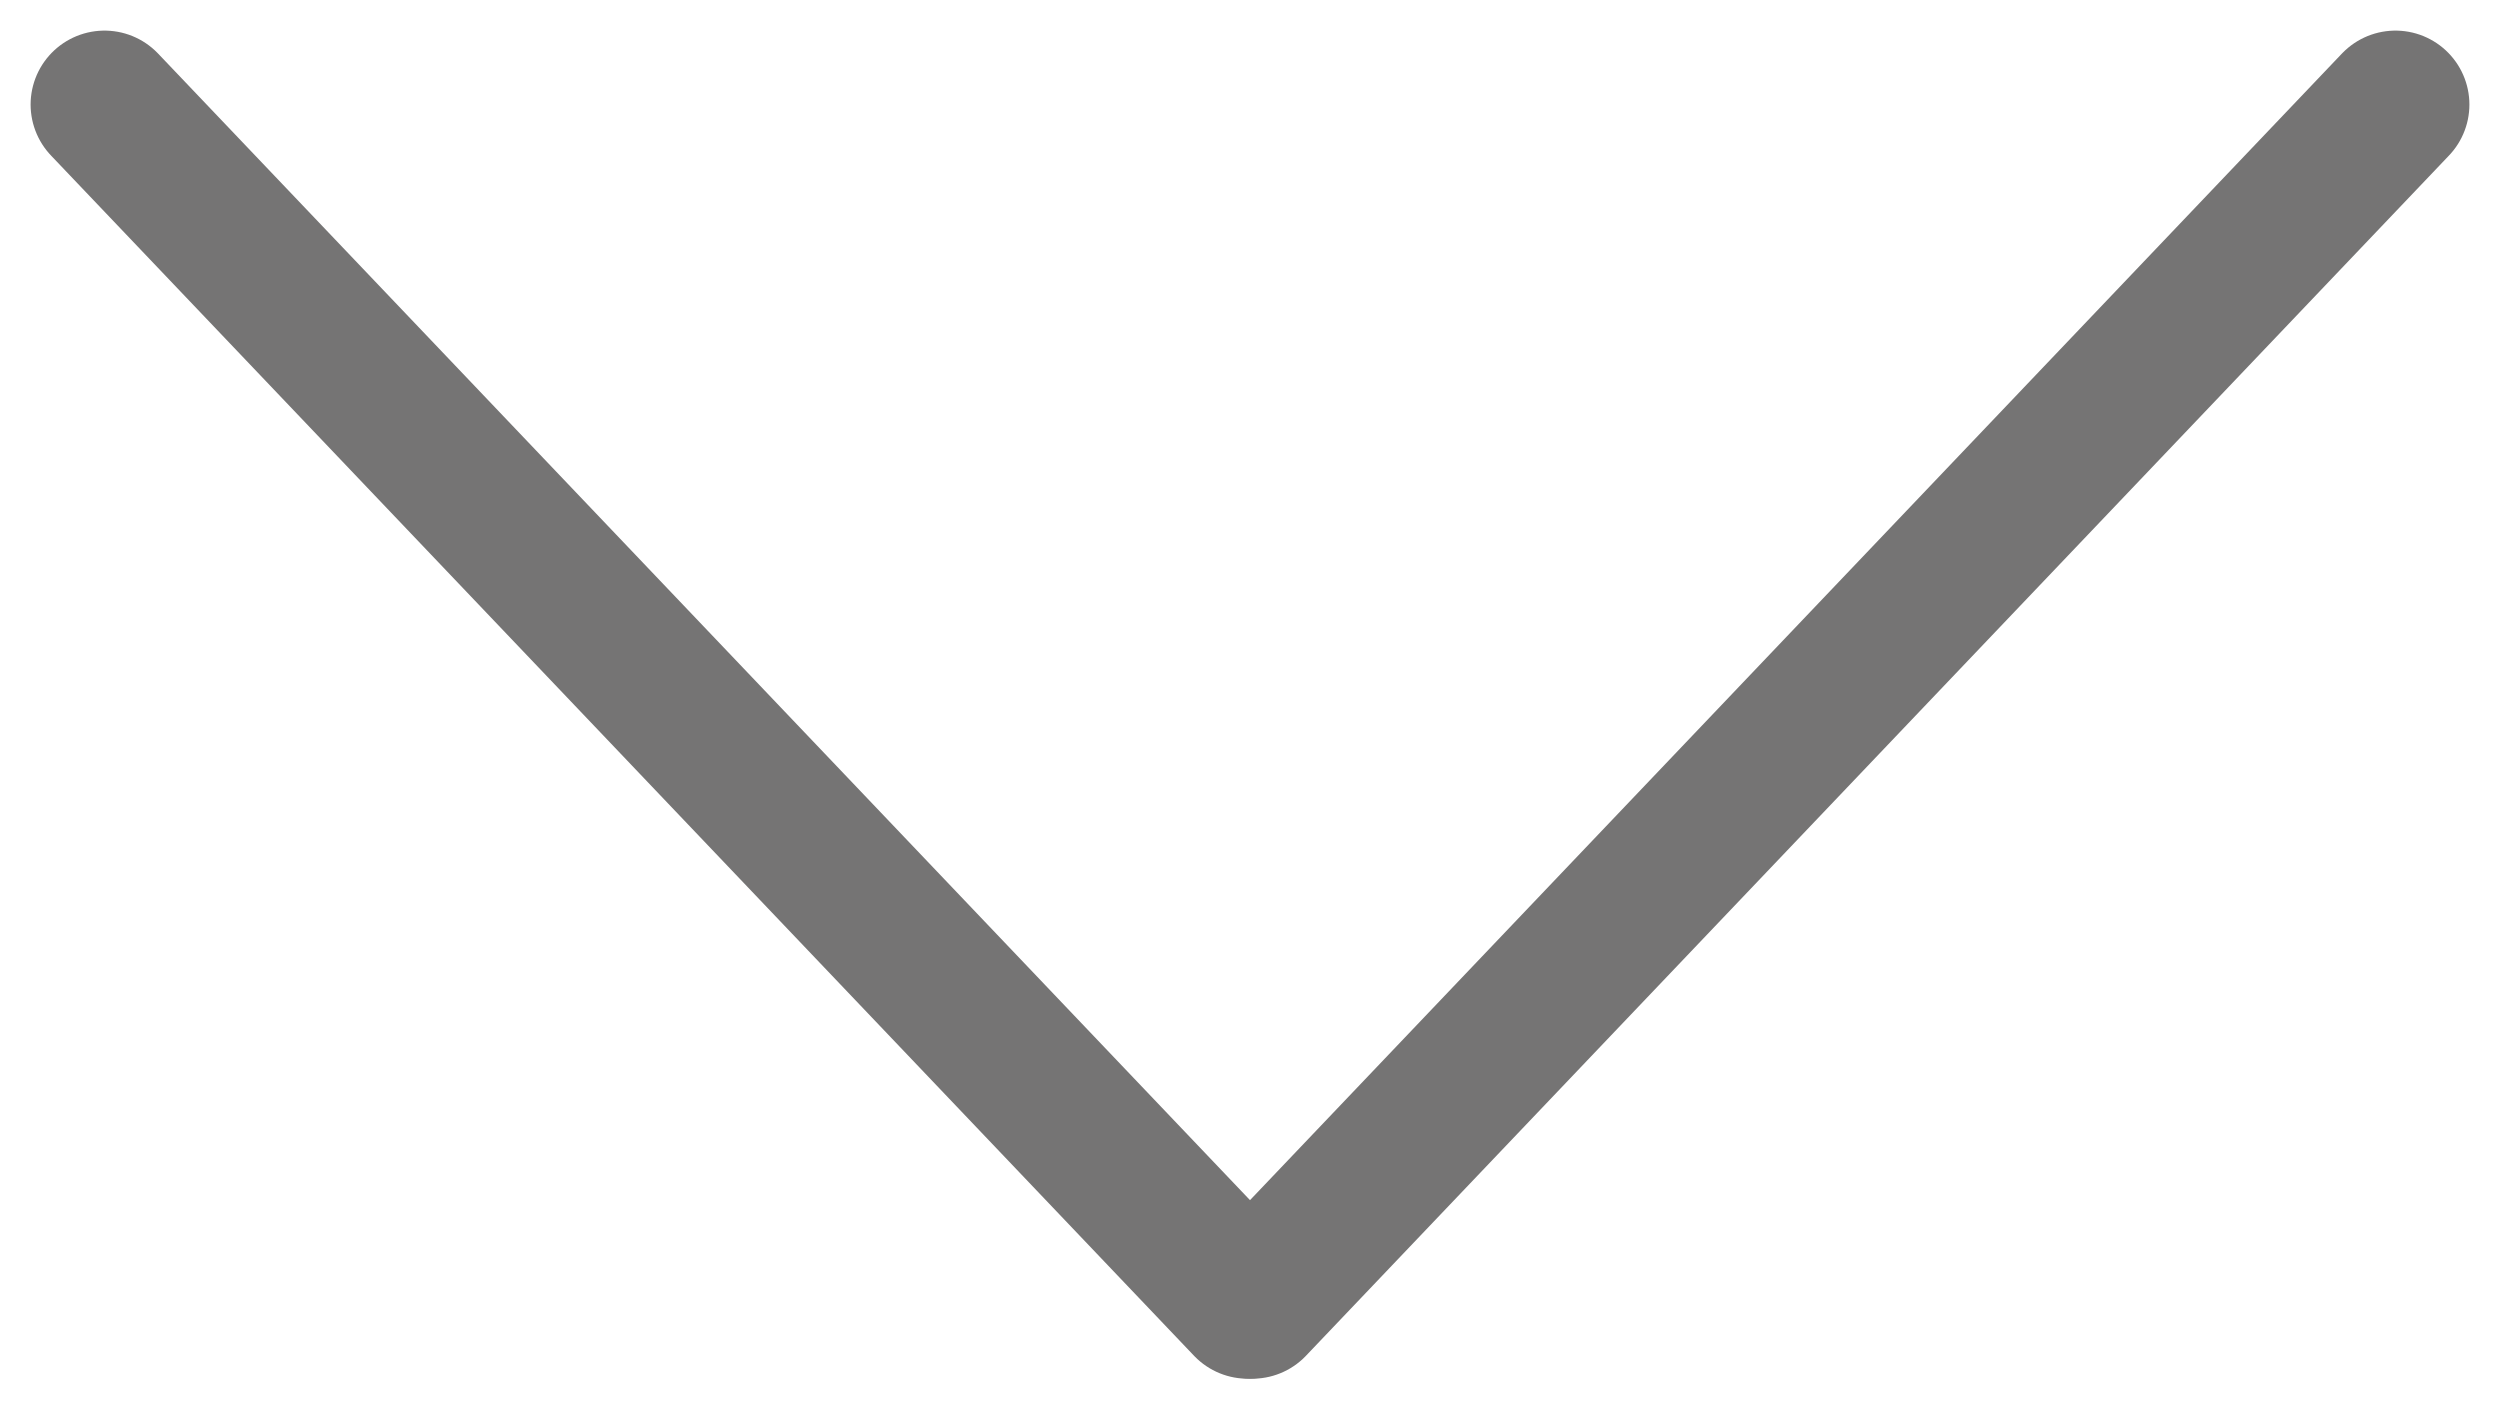 <svg xmlns="http://www.w3.org/2000/svg" width="16.909" height="9.532" viewBox="0 0 16.909 9.532">
  <g id="Сгруппировать_11" data-name="Сгруппировать 11" transform="translate(-456.545 -448.599)">
    <line id="Линия_1" data-name="Линия 1" x2="7.731" y2="8.118" transform="translate(457.252 449.306)" fill="none" stroke="#757474" stroke-linecap="round" stroke-linejoin="round" stroke-width="1"/>
    <line id="Линия_2" data-name="Линия 2" x1="7.731" y2="8.118" transform="translate(465.016 449.306)" fill="none" stroke="#757474" stroke-linecap="round" stroke-linejoin="round" stroke-width="1"/>
  </g>
</svg>
